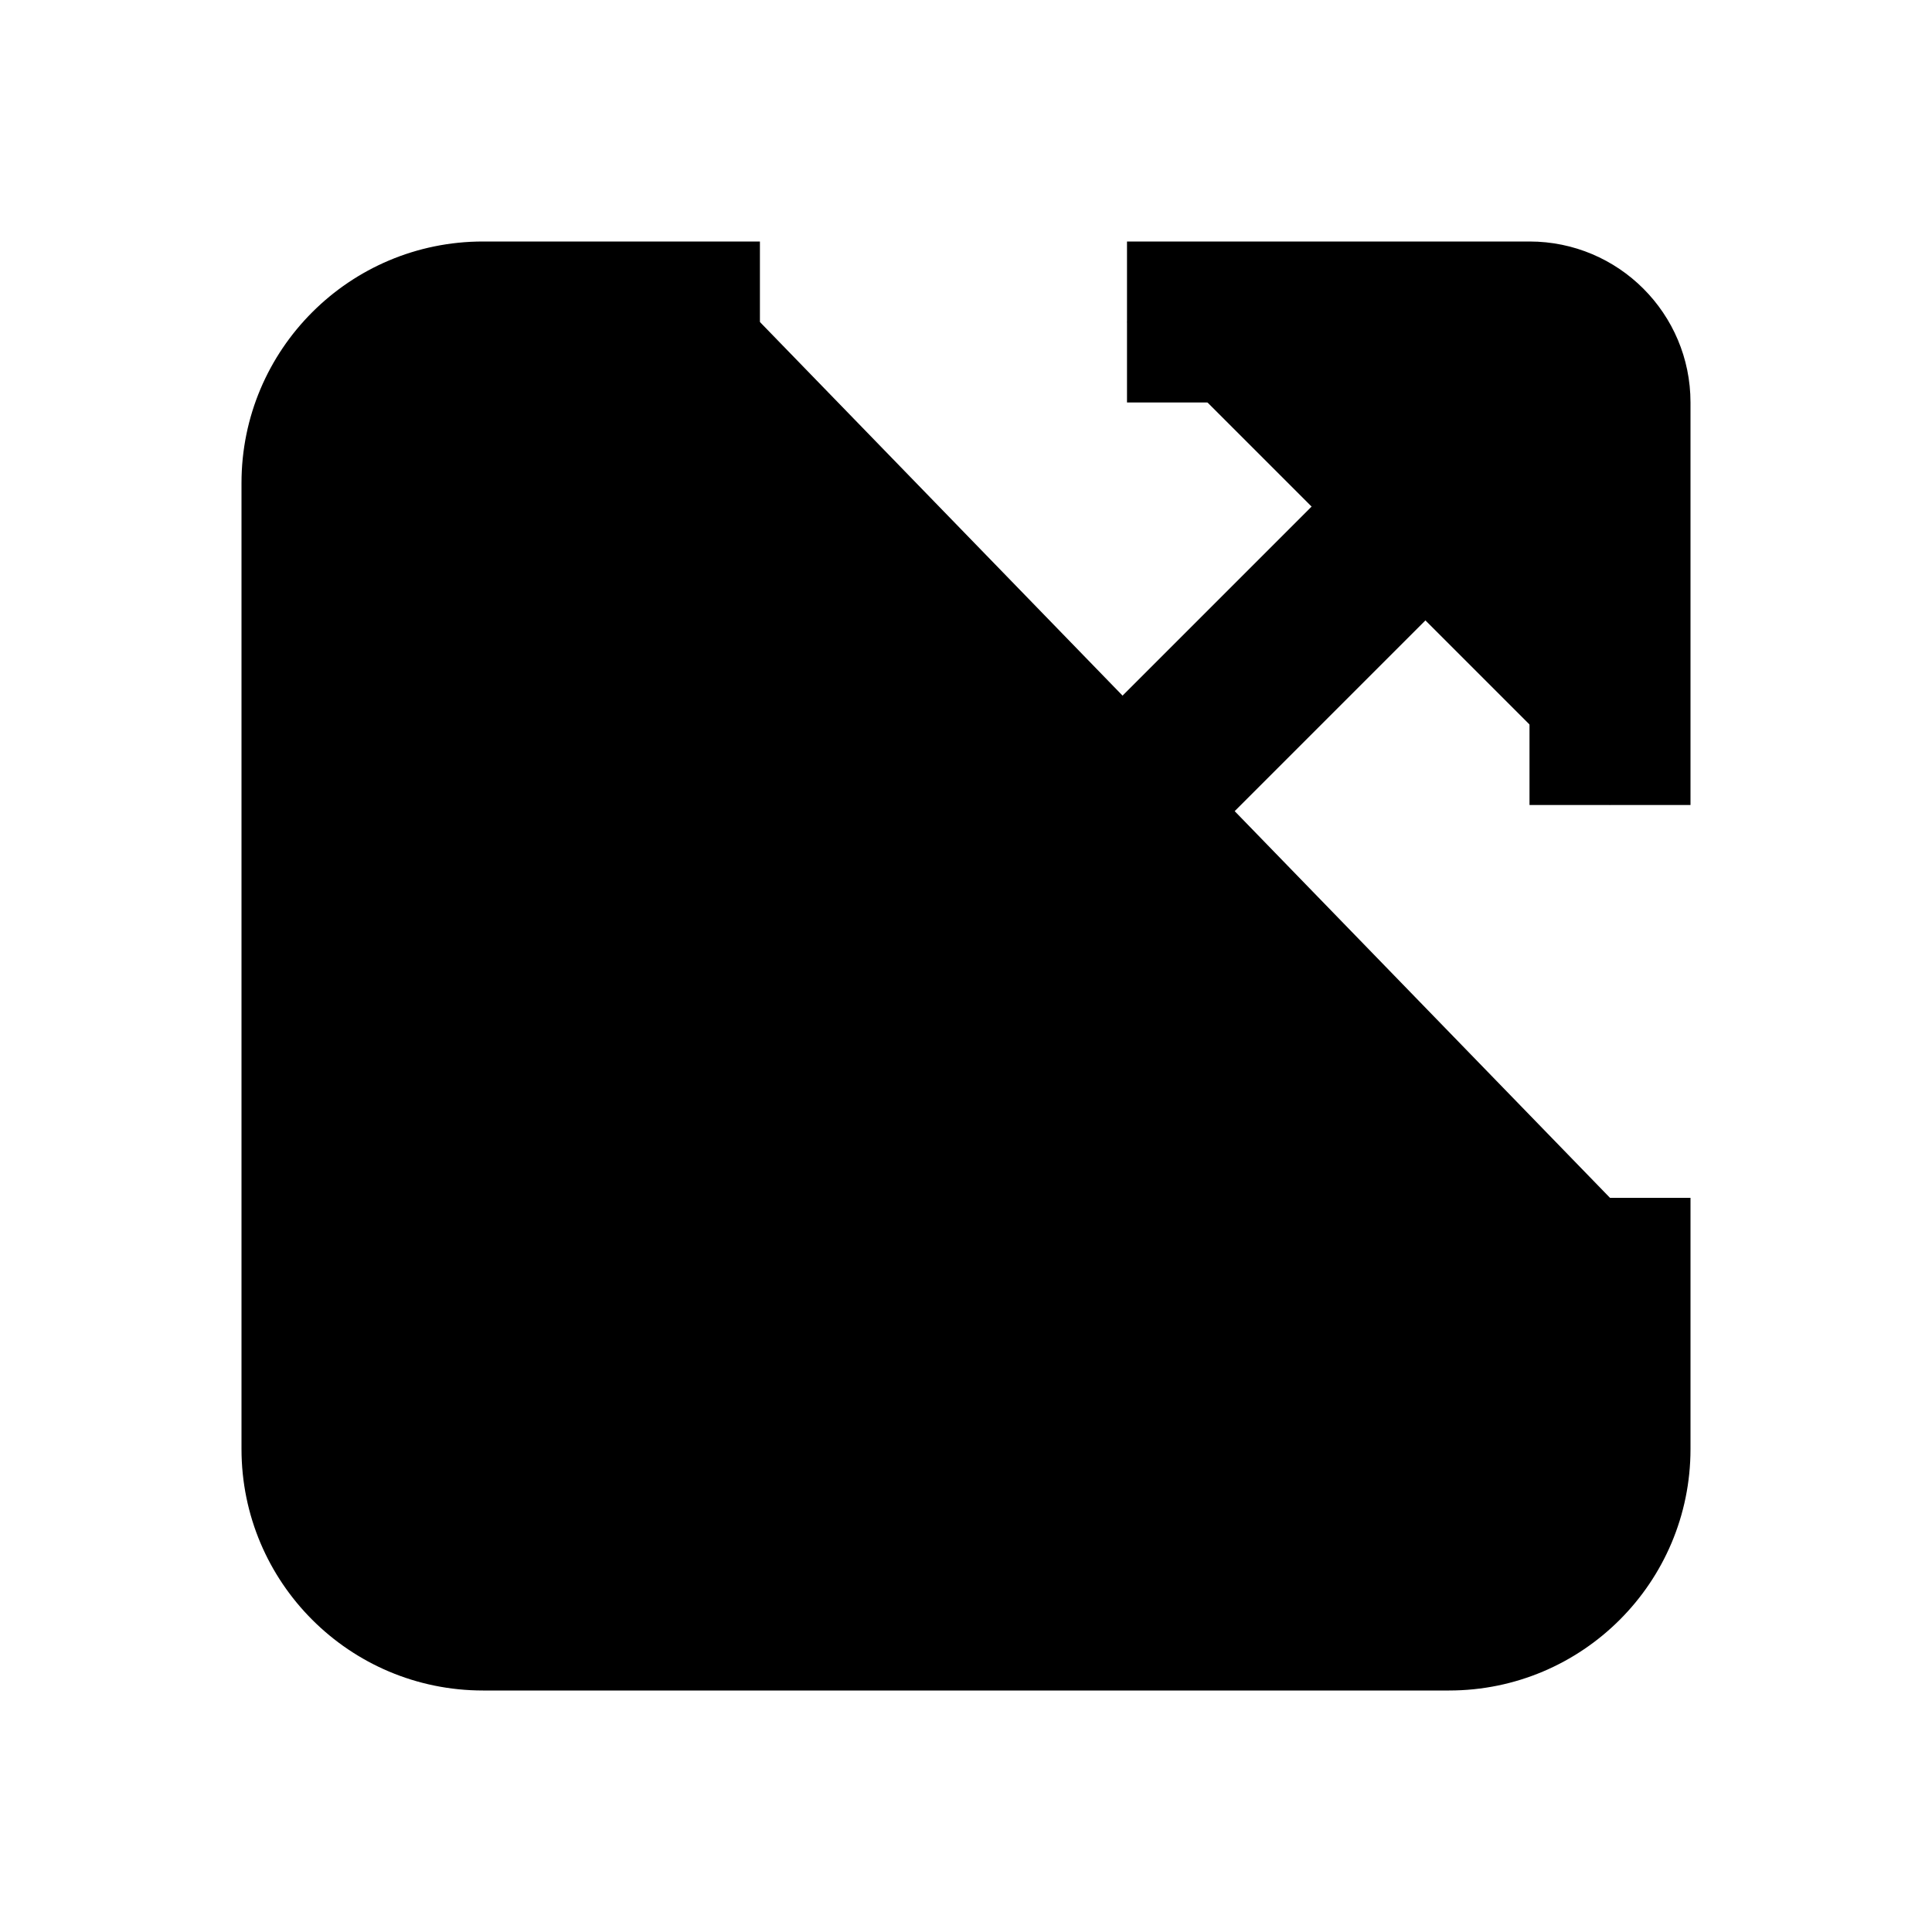 <svg xmlns="http://www.w3.org/2000/svg" width="24" height="24" viewBox="0 0 24 24">
    <path stroke-linejoin="round" stroke-width="2"
        d="M12 12l8-8M20 14.88V18c0 1.105-.895 2-2 2H6c-1.105 0-2-.895-2-2V6c0-1.105.895-2 2-2h3.44M20 10V5c0-.552-.448-1-1-1h-5" />
    <path
        d="M6 5c-.552 0-1 .448-1 1v12c0 .552.448 1 1 1h12c.552 0 1-.448 1-1v-3.12h2V18c0 1.657-1.343 3-3 3H6c-1.657 0-3-1.343-3-3V6c0-1.657 1.343-3 3-3h3.44v2H6zm13 1.414l-6.293 6.293-1.414-1.414L17.586 5H14V3h5c1.105 0 2 .895 2 2v5h-2V6.414z" />
</svg>